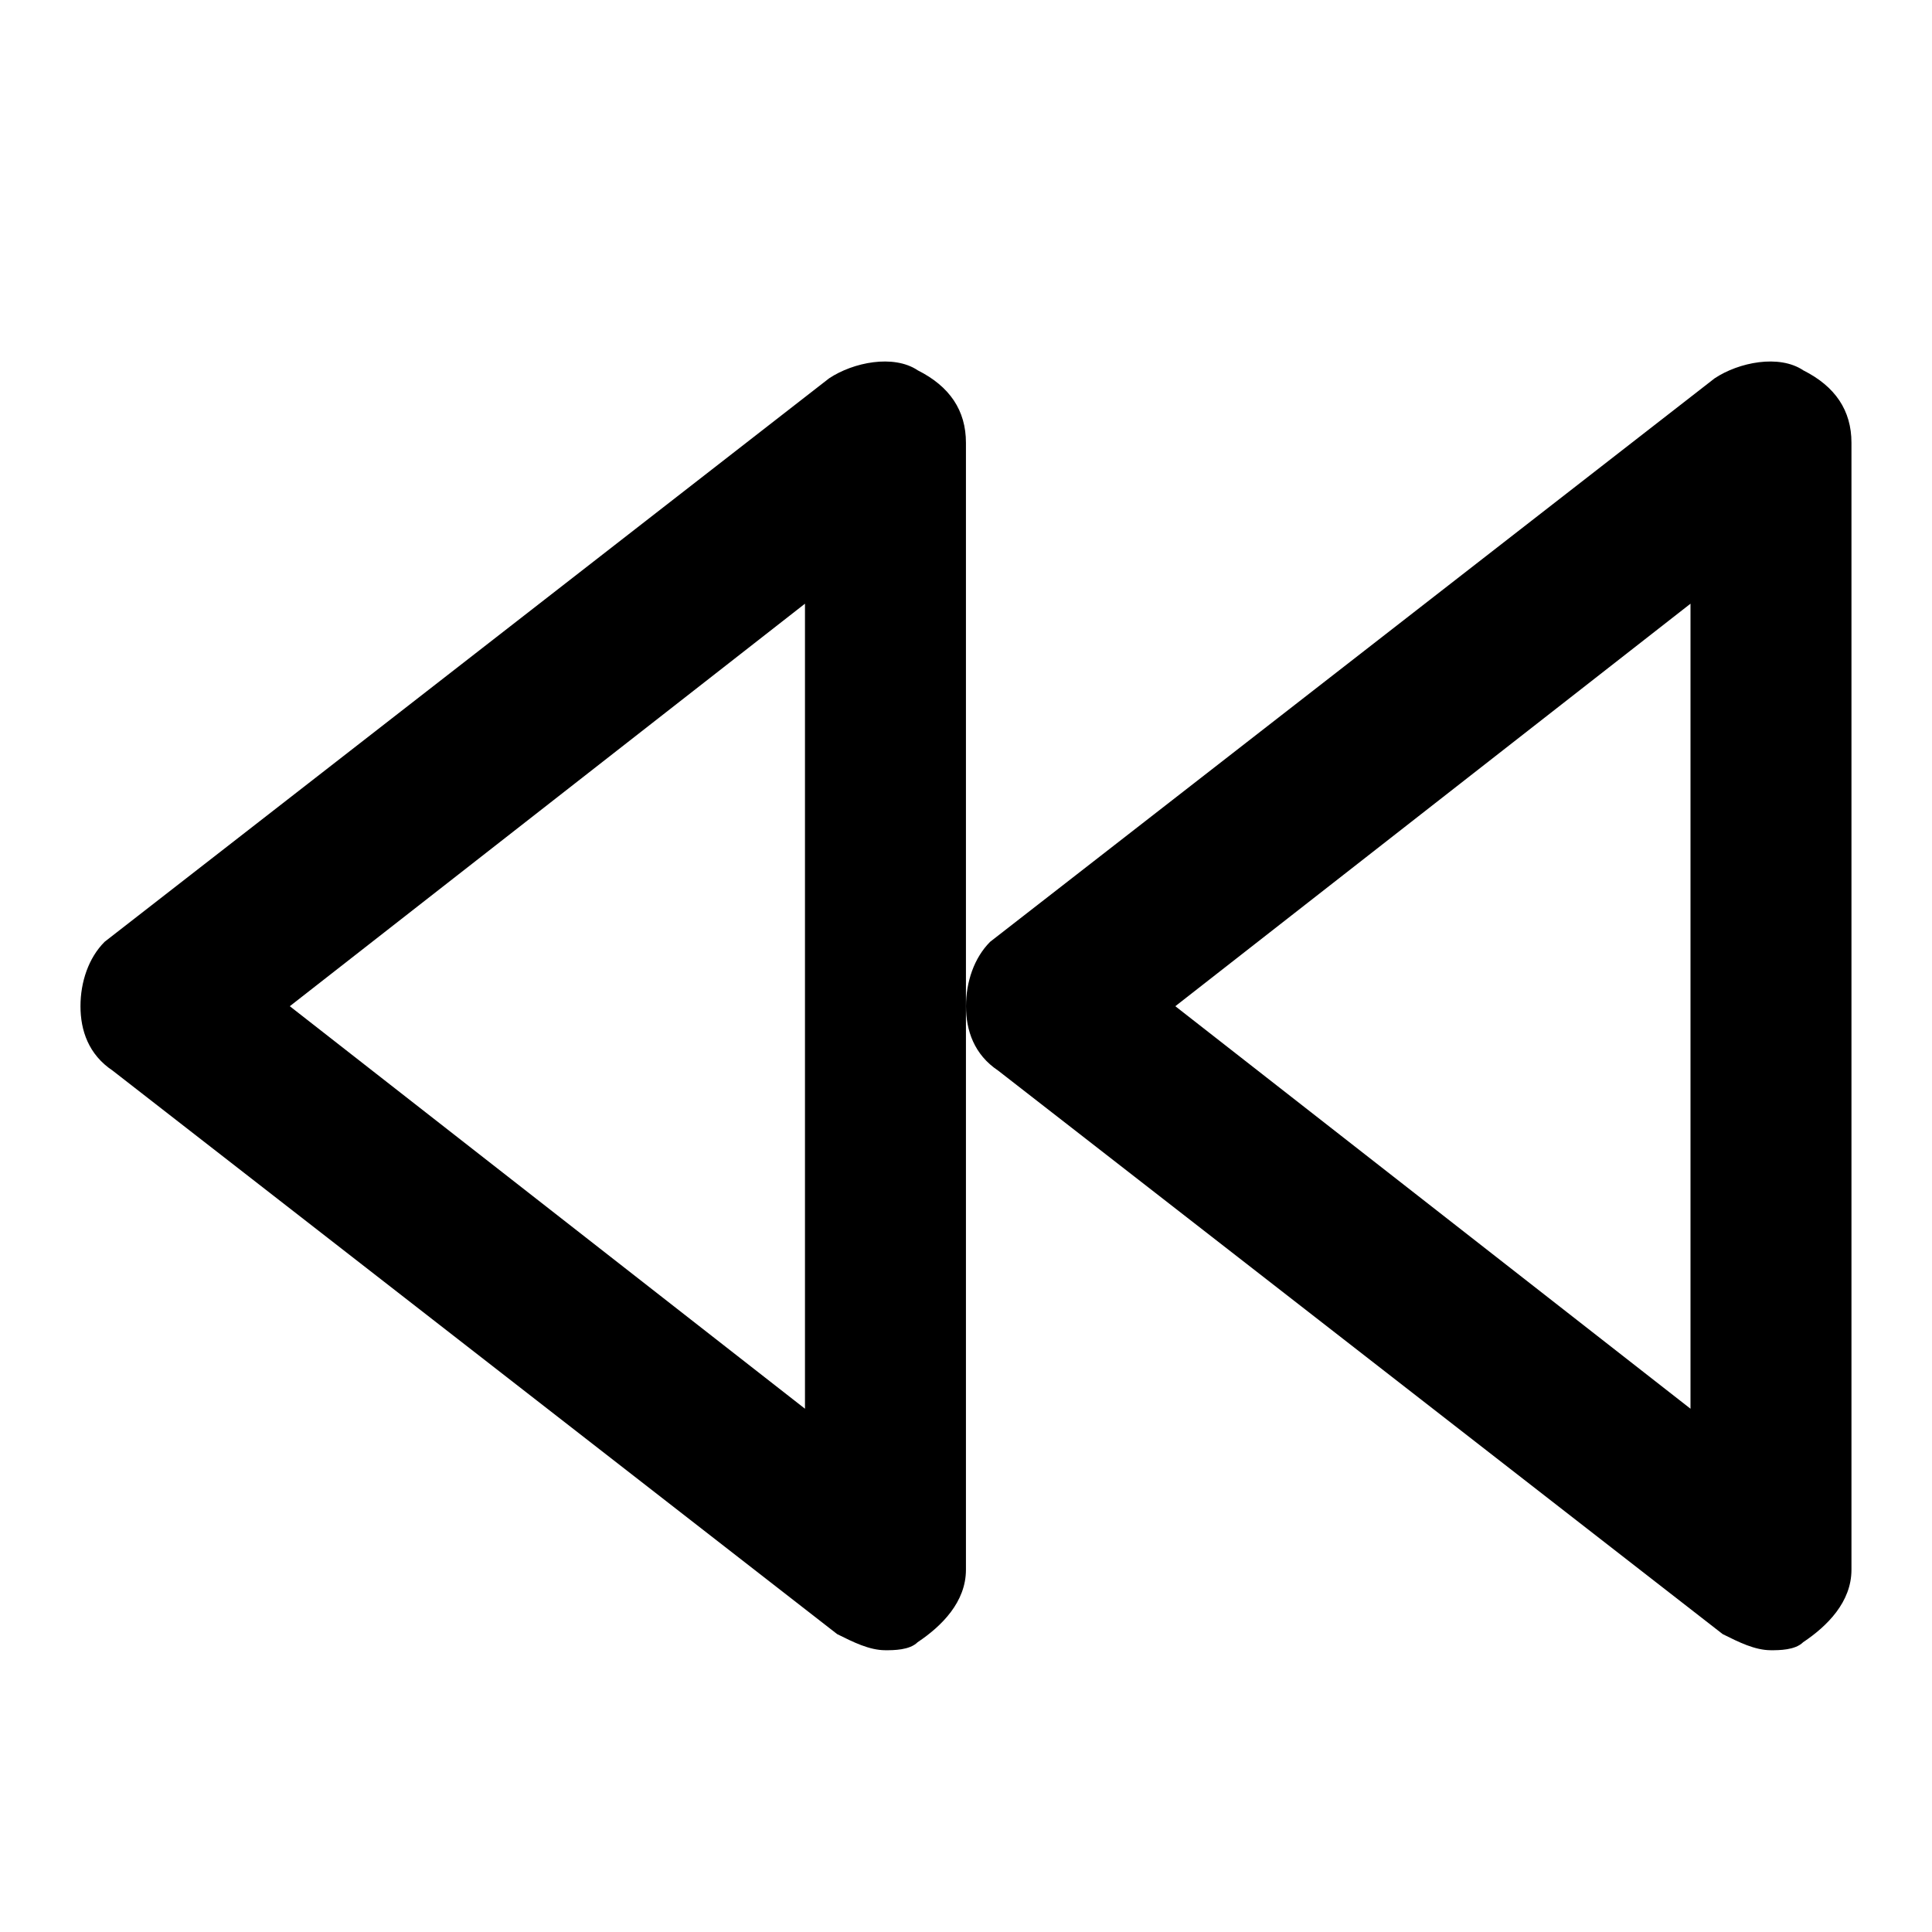 <!-- Generated by IcoMoon.io -->
<svg version="1.1" xmlns="http://www.w3.org/2000/svg" width="32" height="32" viewBox="0 0 32 32">
<title>rewind</title>
<path d="M15.2 6.133c-0.4-0.267-1.067-0.133-1.467 0.133l-12 9.333c-0.267 0.267-0.4 0.667-0.4 1.067s0.133 0.8 0.533 1.067l12 9.333c0.267 0.133 0.533 0.267 0.8 0.267 0.133 0 0.4 0 0.533-0.133 0.4-0.267 0.8-0.667 0.8-1.2v-18.667c0-0.533-0.267-0.933-0.8-1.2zM13.333 23.333l-8.533-6.667 8.533-6.667v13.333zM29.867 6.133c-0.4-0.267-1.067-0.133-1.467 0.133l-12 9.333c-0.267 0.267-0.4 0.667-0.4 1.067s0.133 0.8 0.533 1.067l12 9.333c0.267 0.133 0.533 0.267 0.8 0.267 0.133 0 0.4 0 0.533-0.133 0.4-0.267 0.8-0.667 0.8-1.2v-18.667c0-0.533-0.267-0.933-0.8-1.2zM28 23.333l-8.533-6.667 8.533-6.667v13.333z"></path>
</svg>
